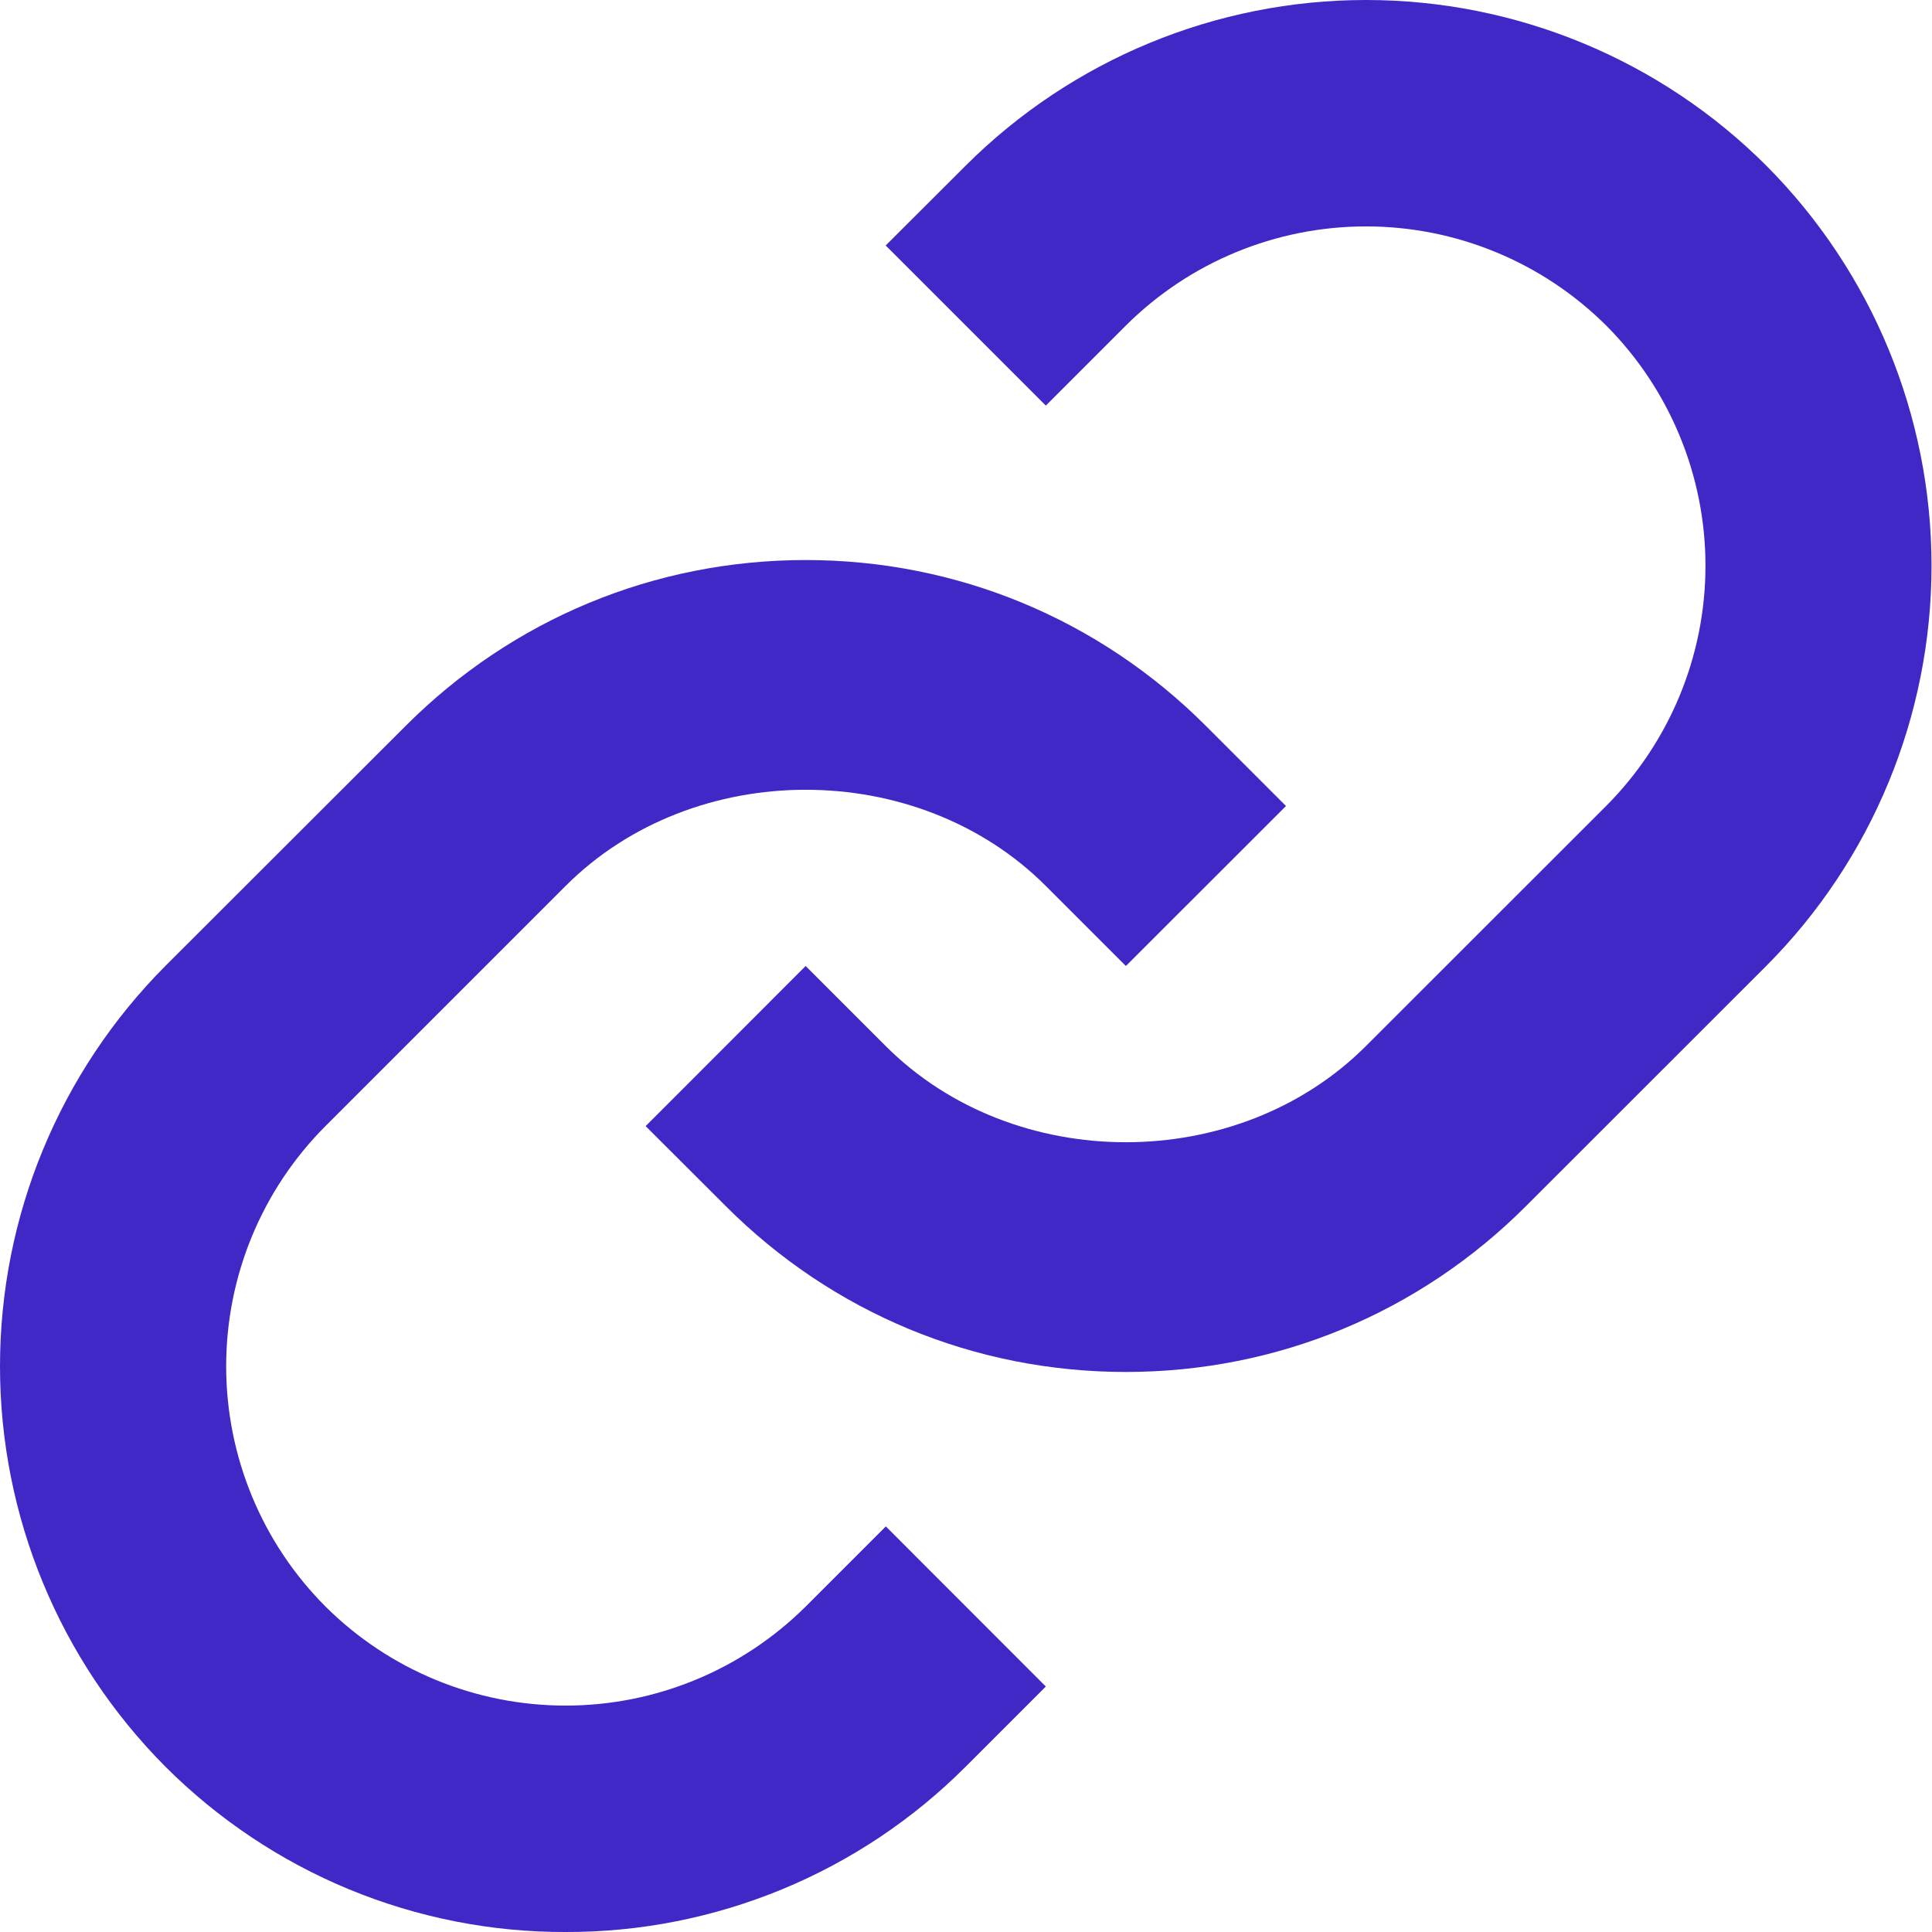 <svg width="16" height="16" viewBox="0 0 16 16" fill="none" xmlns="http://www.w3.org/2000/svg">
<path d="M4.684 7.337C5.746 6.275 7.599 6.275 8.661 7.337L9.324 8L10.65 6.675L9.987 6.012C9.103 5.127 7.925 4.638 6.673 4.638C5.42 4.638 4.243 5.127 3.359 6.012L1.369 8C0.492 8.881 0 10.072 0 11.315C0 12.557 0.492 13.749 1.369 14.63C1.804 15.065 2.321 15.411 2.889 15.646C3.458 15.881 4.068 16.002 4.683 16C5.299 16.002 5.909 15.881 6.478 15.646C7.047 15.411 7.564 15.065 7.998 14.63L8.661 13.967L7.336 12.641L6.673 13.304C6.144 13.83 5.429 14.125 4.684 14.125C3.938 14.125 3.223 13.83 2.695 13.304C2.168 12.776 1.873 12.06 1.873 11.315C1.873 10.569 2.168 9.854 2.695 9.326L4.684 7.337Z" fill="#3F28C6"/>
<path d="M7.998 1.371L7.335 2.033L8.661 3.359L9.324 2.696C9.852 2.17 10.567 1.875 11.313 1.875C12.058 1.875 12.773 2.17 13.302 2.696C13.828 3.224 14.124 3.94 14.124 4.685C14.124 5.431 13.828 6.146 13.302 6.674L11.312 8.663C10.25 9.725 8.397 9.725 7.335 8.663L6.672 8L5.347 9.326L6.01 9.988C6.894 10.873 8.071 11.362 9.324 11.362C10.576 11.362 11.754 10.873 12.638 9.988L14.627 8C15.504 7.12 15.996 5.928 15.996 4.685C15.996 3.443 15.504 2.251 14.627 1.371C13.748 0.493 12.556 0 11.313 0C10.07 0 8.878 0.493 7.998 1.371Z" fill="#3F28C6"/>
</svg>
